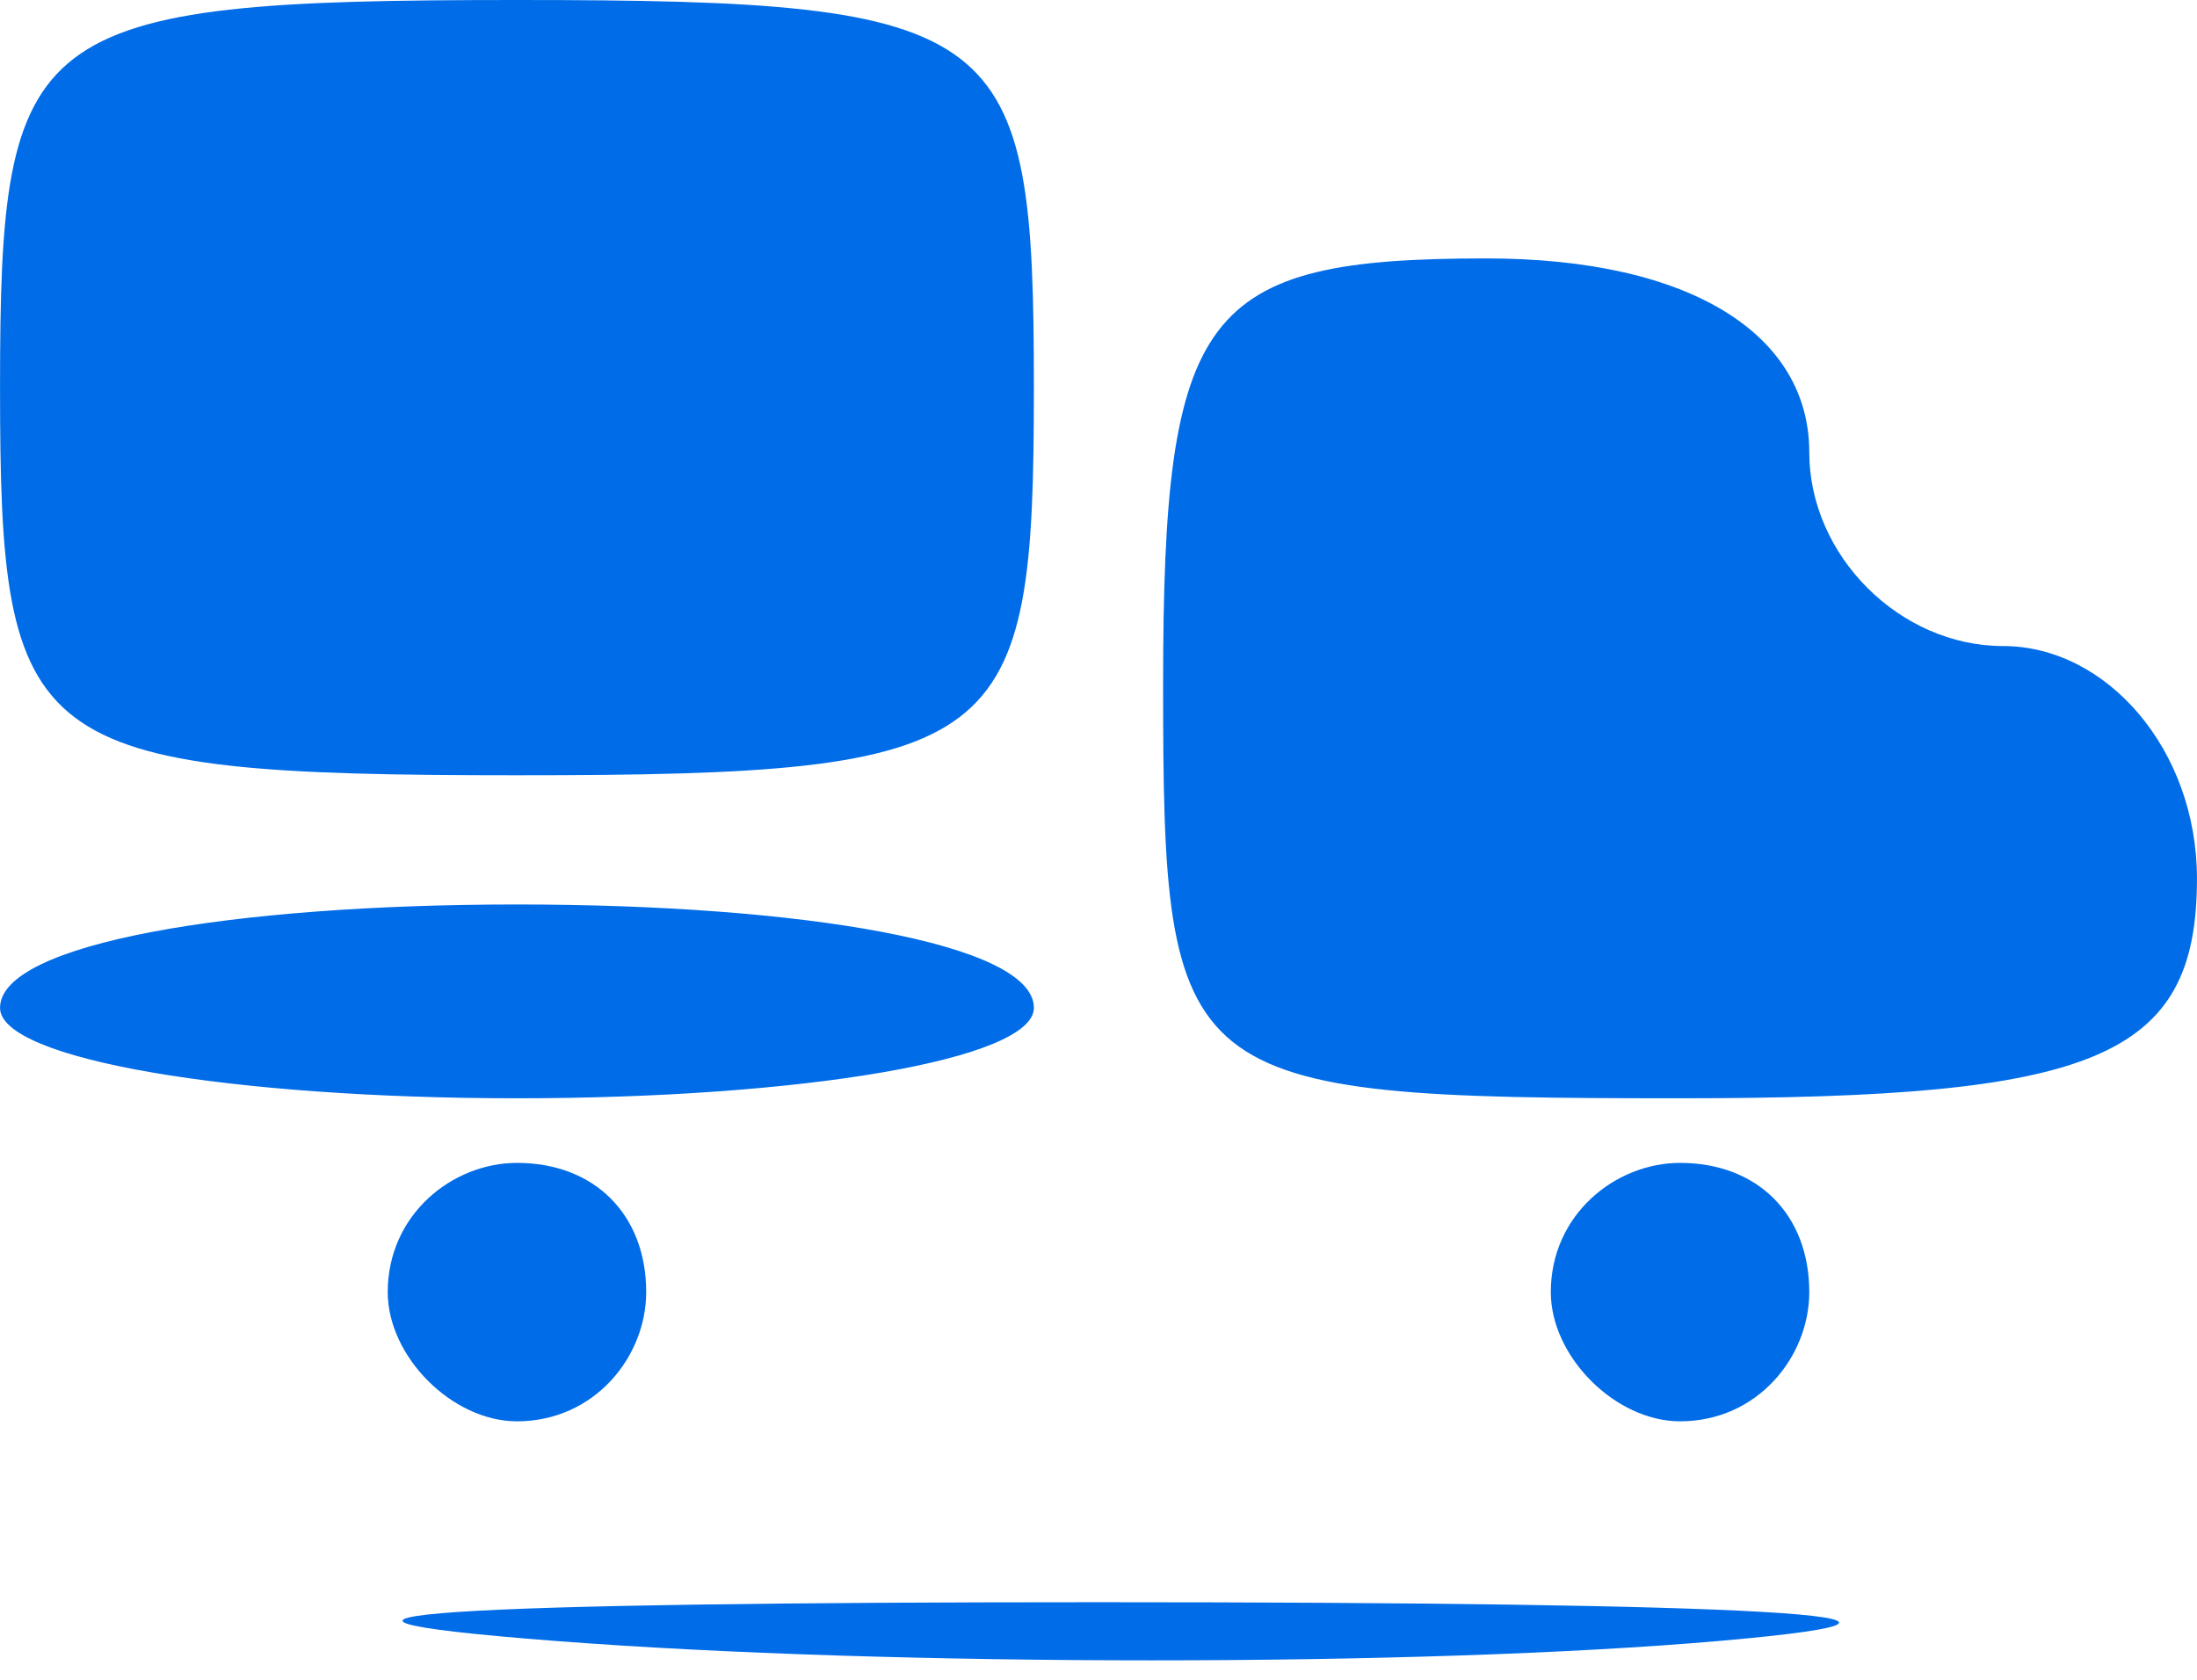 <svg version="1.0" xmlns="http://www.w3.org/2000/svg" width="22.667" height="17.333" viewBox="0 0 17 13"><path fill="#006ce7" d="M0 3c0 2.8.2 3 4 3s4-.2 4-3-.2-3-4-3-4 .2-4 3zm9 2.3c0 3.1.1 3.2 4 3.2 3.2 0 4-.3 4-1.7 0-1-.7-1.8-1.5-1.8S14 4.3 14 3.5c0-.9-.9-1.5-2.5-1.5C9.3 2 9 2.4 9 5.3zM0 7.8c0 .4 1.8.7 4 .7s4-.3 4-.7C8 7.3 6.2 7 4 7s-4 .3-4 .8zM3 10c0 .5.5 1 1 1 .6 0 1-.5 1-1 0-.6-.4-1-1-1-.5 0-1 .4-1 1zm9 0c0 .5.5 1 1 1 .6 0 1-.5 1-1 0-.6-.4-1-1-1-.5 0-1 .4-1 1zm-7.7 2.7c2.6.2 6.7.2 9 0s.2-.3-4.8-.3-6.8.1-4.2.3z"/></svg>
